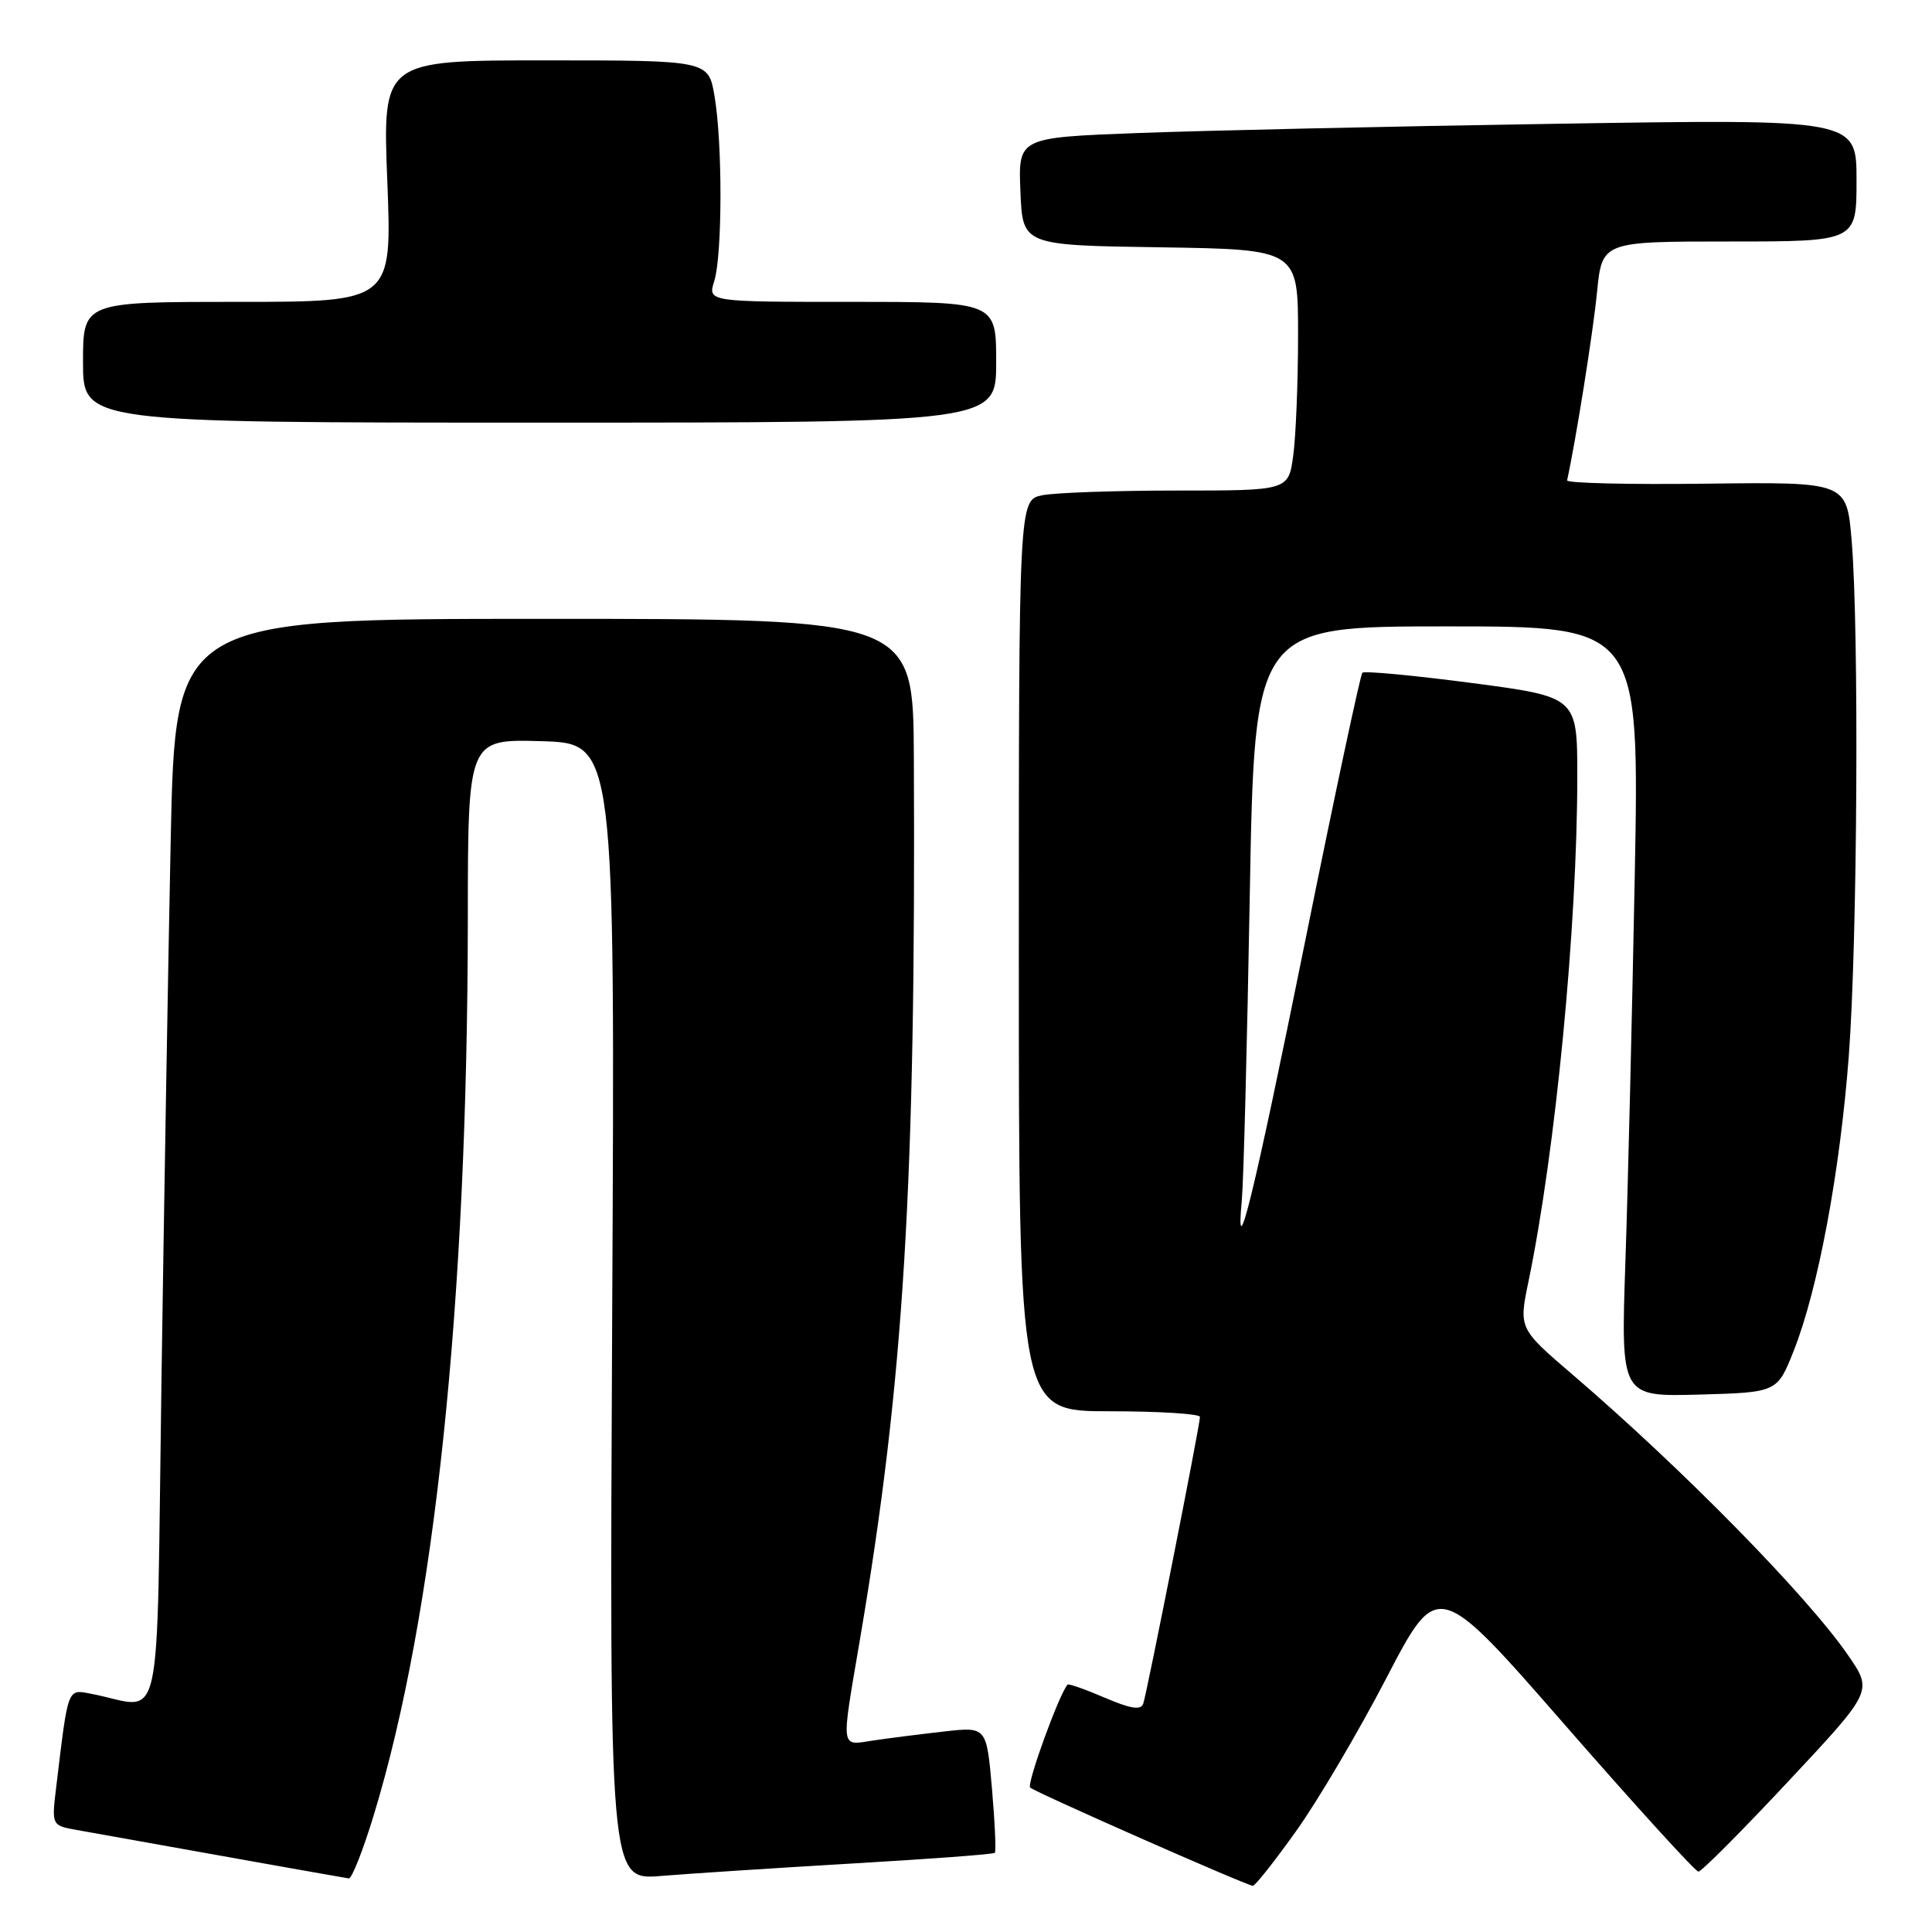 <?xml version="1.0" encoding="UTF-8" standalone="no"?>
<!DOCTYPE svg PUBLIC "-//W3C//DTD SVG 1.1//EN" "http://www.w3.org/Graphics/SVG/1.1/DTD/svg11.dtd" >
<svg xmlns="http://www.w3.org/2000/svg" xmlns:xlink="http://www.w3.org/1999/xlink" version="1.1" viewBox="0 0 256 256">
 <g >
 <path fill="currentColor"
d=" M 171.72 242.66 C 174.60 238.64 180.00 229.48 183.73 222.30 C 190.52 209.26 190.52 209.26 207.42 228.63 C 216.72 239.28 224.65 248.00 225.05 248.00 C 225.45 248.00 230.81 242.62 236.96 236.04 C 248.15 224.08 248.15 224.08 244.91 219.37 C 239.49 211.48 222.95 194.64 208.37 182.14 C 201.24 176.03 201.24 176.03 202.54 169.76 C 206.12 152.46 208.99 122.82 209.00 102.92 C 209.00 92.34 209.00 92.34 195.01 90.50 C 187.31 89.49 180.79 88.88 180.52 89.14 C 180.26 89.41 176.85 105.35 172.97 124.57 C 166.08 158.62 163.64 168.58 164.55 159.00 C 164.78 156.53 165.25 138.41 165.60 118.75 C 166.23 83.00 166.23 83.00 191.74 83.00 C 217.24 83.00 217.24 83.00 216.61 116.25 C 216.26 134.54 215.71 157.50 215.37 167.29 C 214.77 185.07 214.77 185.07 225.13 184.79 C 235.49 184.50 235.49 184.50 237.68 178.98 C 240.89 170.88 243.80 155.34 244.97 140.00 C 246.12 124.89 246.35 83.43 245.35 71.58 C 244.69 63.86 244.69 63.86 226.10 64.09 C 215.87 64.22 207.57 64.02 207.65 63.65 C 208.82 58.30 211.10 43.98 211.61 38.75 C 212.28 32.00 212.28 32.00 229.14 32.00 C 246.00 32.00 246.00 32.00 246.00 23.88 C 246.00 15.77 246.00 15.77 206.25 16.40 C 184.39 16.74 159.39 17.30 150.71 17.63 C 134.92 18.23 134.92 18.23 135.21 25.37 C 135.50 32.50 135.50 32.50 153.75 32.77 C 172.00 33.05 172.00 33.05 172.00 44.38 C 172.00 50.62 171.71 57.81 171.36 60.36 C 170.73 65.00 170.73 65.00 155.99 65.00 C 147.88 65.00 139.84 65.28 138.12 65.62 C 135.00 66.25 135.00 66.25 135.00 126.62 C 135.00 187.00 135.00 187.00 147.00 187.00 C 153.60 187.00 159.00 187.34 159.00 187.75 C 159.01 188.77 152.00 224.19 151.49 225.73 C 151.18 226.64 149.86 226.44 146.40 224.96 C 143.82 223.85 141.60 223.07 141.46 223.22 C 140.36 224.42 136.02 236.36 136.50 236.86 C 137.05 237.43 164.77 249.67 166.00 249.88 C 166.28 249.93 168.85 246.68 171.72 242.66 Z  M 49.52 240.53 C 57.61 214.01 61.95 172.58 61.99 121.71 C 62.00 97.93 62.00 97.93 71.75 98.21 C 81.50 98.50 81.50 98.50 81.12 173.82 C 80.75 249.15 80.75 249.15 87.62 248.57 C 91.41 248.26 102.82 247.52 112.99 246.92 C 123.16 246.33 131.64 245.70 131.82 245.51 C 132.00 245.33 131.83 241.50 131.44 236.99 C 130.72 228.80 130.72 228.80 125.11 229.43 C 122.03 229.78 117.81 230.31 115.75 230.62 C 111.29 231.28 111.41 232.18 113.97 217.11 C 119.78 182.84 121.36 156.95 121.09 100.25 C 121.00 82.00 121.00 82.00 72.11 82.00 C 23.23 82.00 23.23 82.00 22.62 111.25 C 22.29 127.34 21.73 159.76 21.39 183.30 C 20.69 231.17 21.79 226.30 12.10 224.44 C 8.90 223.83 9.06 223.41 7.46 236.69 C 6.83 241.88 6.83 241.88 10.16 242.48 C 28.76 245.82 45.64 248.82 46.22 248.90 C 46.61 248.96 48.10 245.19 49.52 240.53 Z  M 132.00 48.00 C 132.00 40.00 132.00 40.00 112.89 40.00 C 93.78 40.00 93.78 40.00 94.64 37.25 C 95.72 33.79 95.75 19.03 94.68 12.75 C 93.88 8.00 93.88 8.00 72.28 8.00 C 50.69 8.00 50.69 8.00 51.32 24.00 C 51.95 40.00 51.95 40.00 31.47 40.00 C 11.00 40.00 11.00 40.00 11.00 48.00 C 11.00 56.00 11.00 56.00 71.50 56.00 C 132.00 56.00 132.00 56.00 132.00 48.00 Z "/>
</g>
</svg>
